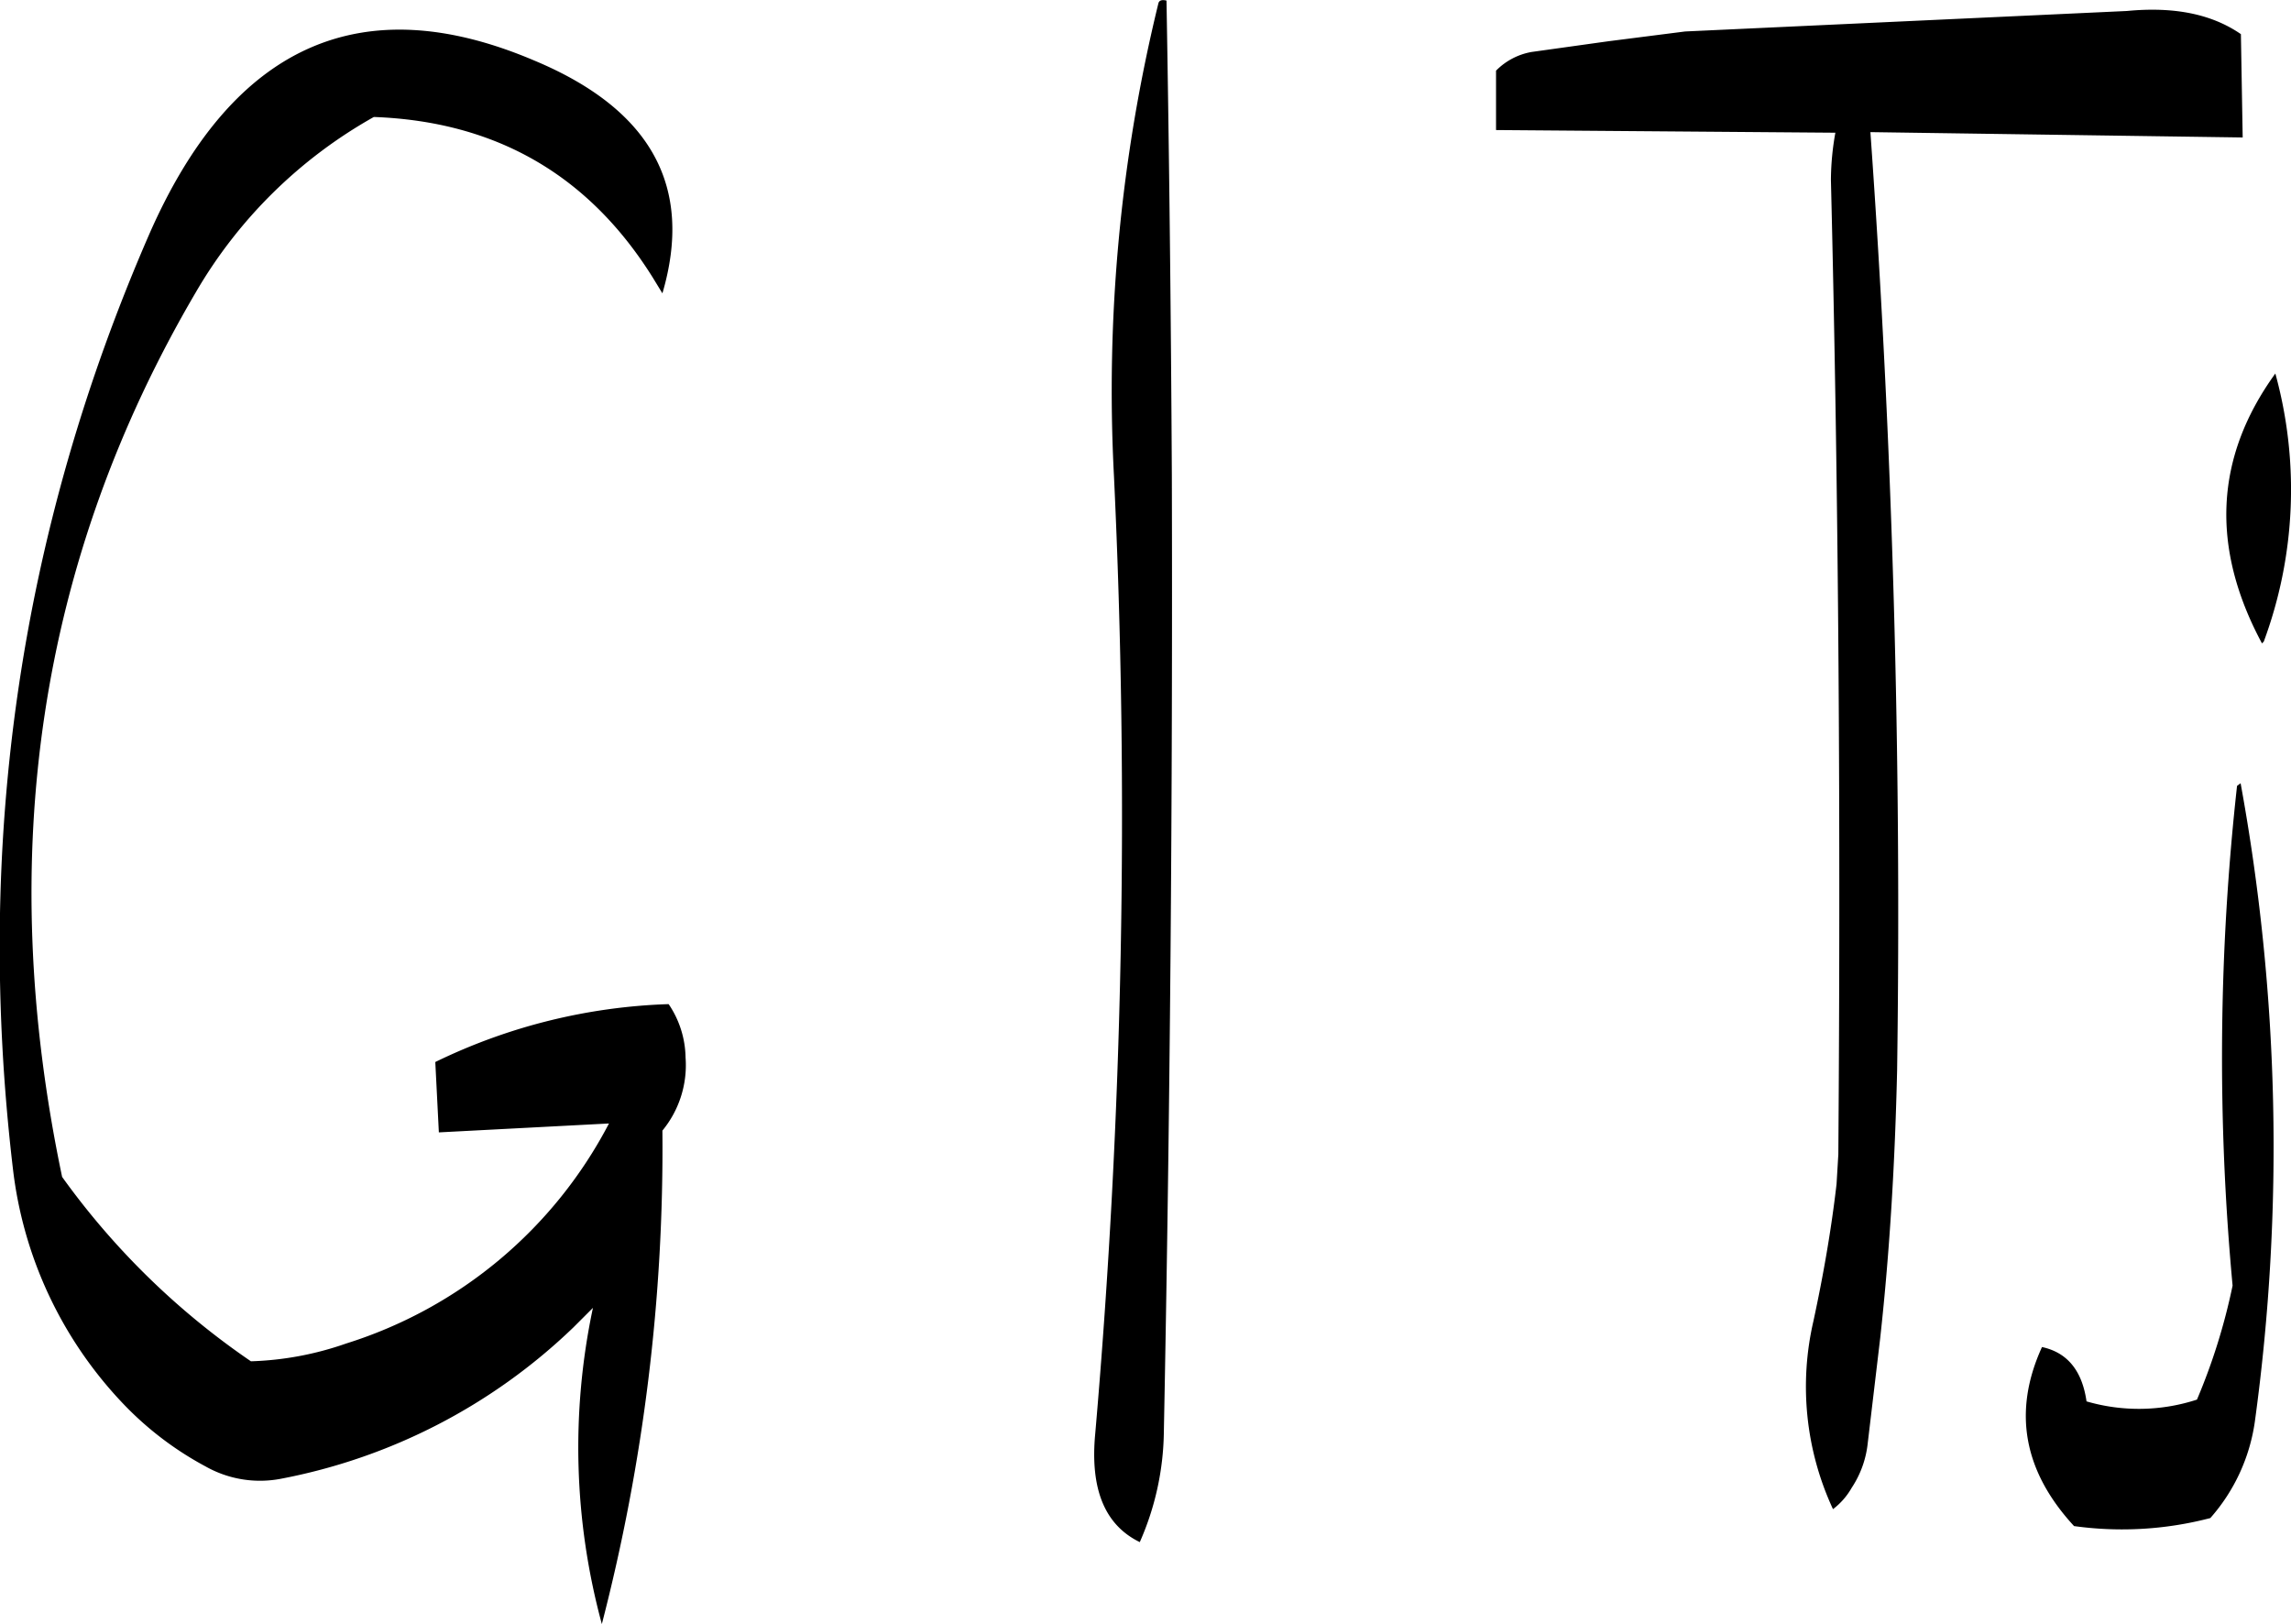 <svg id="Layer_1" data-name="Layer 1" xmlns="http://www.w3.org/2000/svg" viewBox="0 0 308.68 218.8"><defs><style>.cls-1{fill-rule:evenodd;}</style></defs><path class="cls-1" d="M168.24,381.84a44.09,44.09,0,0,0,11.28,8.64,14.91,14.91,0,0,0,10.08,1.68,77.8,77.8,0,0,0,39.48-20.4l2.64-2.64a90.7,90.7,0,0,0,1.2,42.6,255.5,255.5,0,0,0,8.16-66.48,13.87,13.87,0,0,0,3.12-9.84,13.15,13.15,0,0,0-2.28-7.2,77.4,77.4,0,0,0-31.44,7.8l.48,9.48,22.92-1.2a60.25,60.25,0,0,1-35.4,29.64,42.64,42.64,0,0,1-12.84,2.4,102.16,102.16,0,0,1-25.44-24.84q-13.68-65.16,18-119.16a63.94,63.94,0,0,1,24-23.64c16.44.6,28.92,7.8,37.56,21.6l1.32,2.16c4.2-14.28-1.44-24.72-17.16-31.32-23.4-10-40.8-2.16-52,23.4q-26.1,59.94-18.36,125.76A55.08,55.08,0,0,0,168.24,381.84ZM307.92,193.32a219.58,219.58,0,0,0-6,63.72,963.48,963.48,0,0,1-2.52,129c-.72,7.56,1.32,12.36,6,14.64A37.76,37.76,0,0,0,308.64,386q1.26-64.08,1.08-129Q309.54,224.1,309,193,308.1,192.78,307.92,193.32ZM453.24,298.8a331.86,331.86,0,0,0-.6,67.32,81.67,81.67,0,0,1-4.8,15.36,25.19,25.19,0,0,1-14.88.24c-.6-4.2-2.64-6.6-6-7.32q-5.94,13,4.32,24.12a47,47,0,0,0,18.36-1.08,24.88,24.88,0,0,0,6-13,272.33,272.33,0,0,0-1.92-86Zm3.6-19.44a58.91,58.91,0,0,0,1.56-36.12q-12.24,16.92-1.8,36.36Zm-88.32-80.88-10.32,1.44a8.89,8.89,0,0,0-4.8,2.52v8l45.72.36a36.86,36.86,0,0,0-.6,6.36c1.08,43.8,1.32,87.48,1,131.28l-.12,2-.12,2c-.72,6.24-1.8,12.36-3.12,18.48a39.15,39.15,0,0,0,2.64,25.32,9.49,9.49,0,0,0,2.52-2.88,13.41,13.41,0,0,0,2.16-6l.84-7.08.84-7.08c1.32-12,2-24,2.28-36.12q.9-63.18-3.6-126.36l50.16.72-.24-13.92c-4-2.76-9.12-3.72-15.36-3.12l-59.52,2.76Z" transform="translate(-151.83 -192.92)"/></svg>